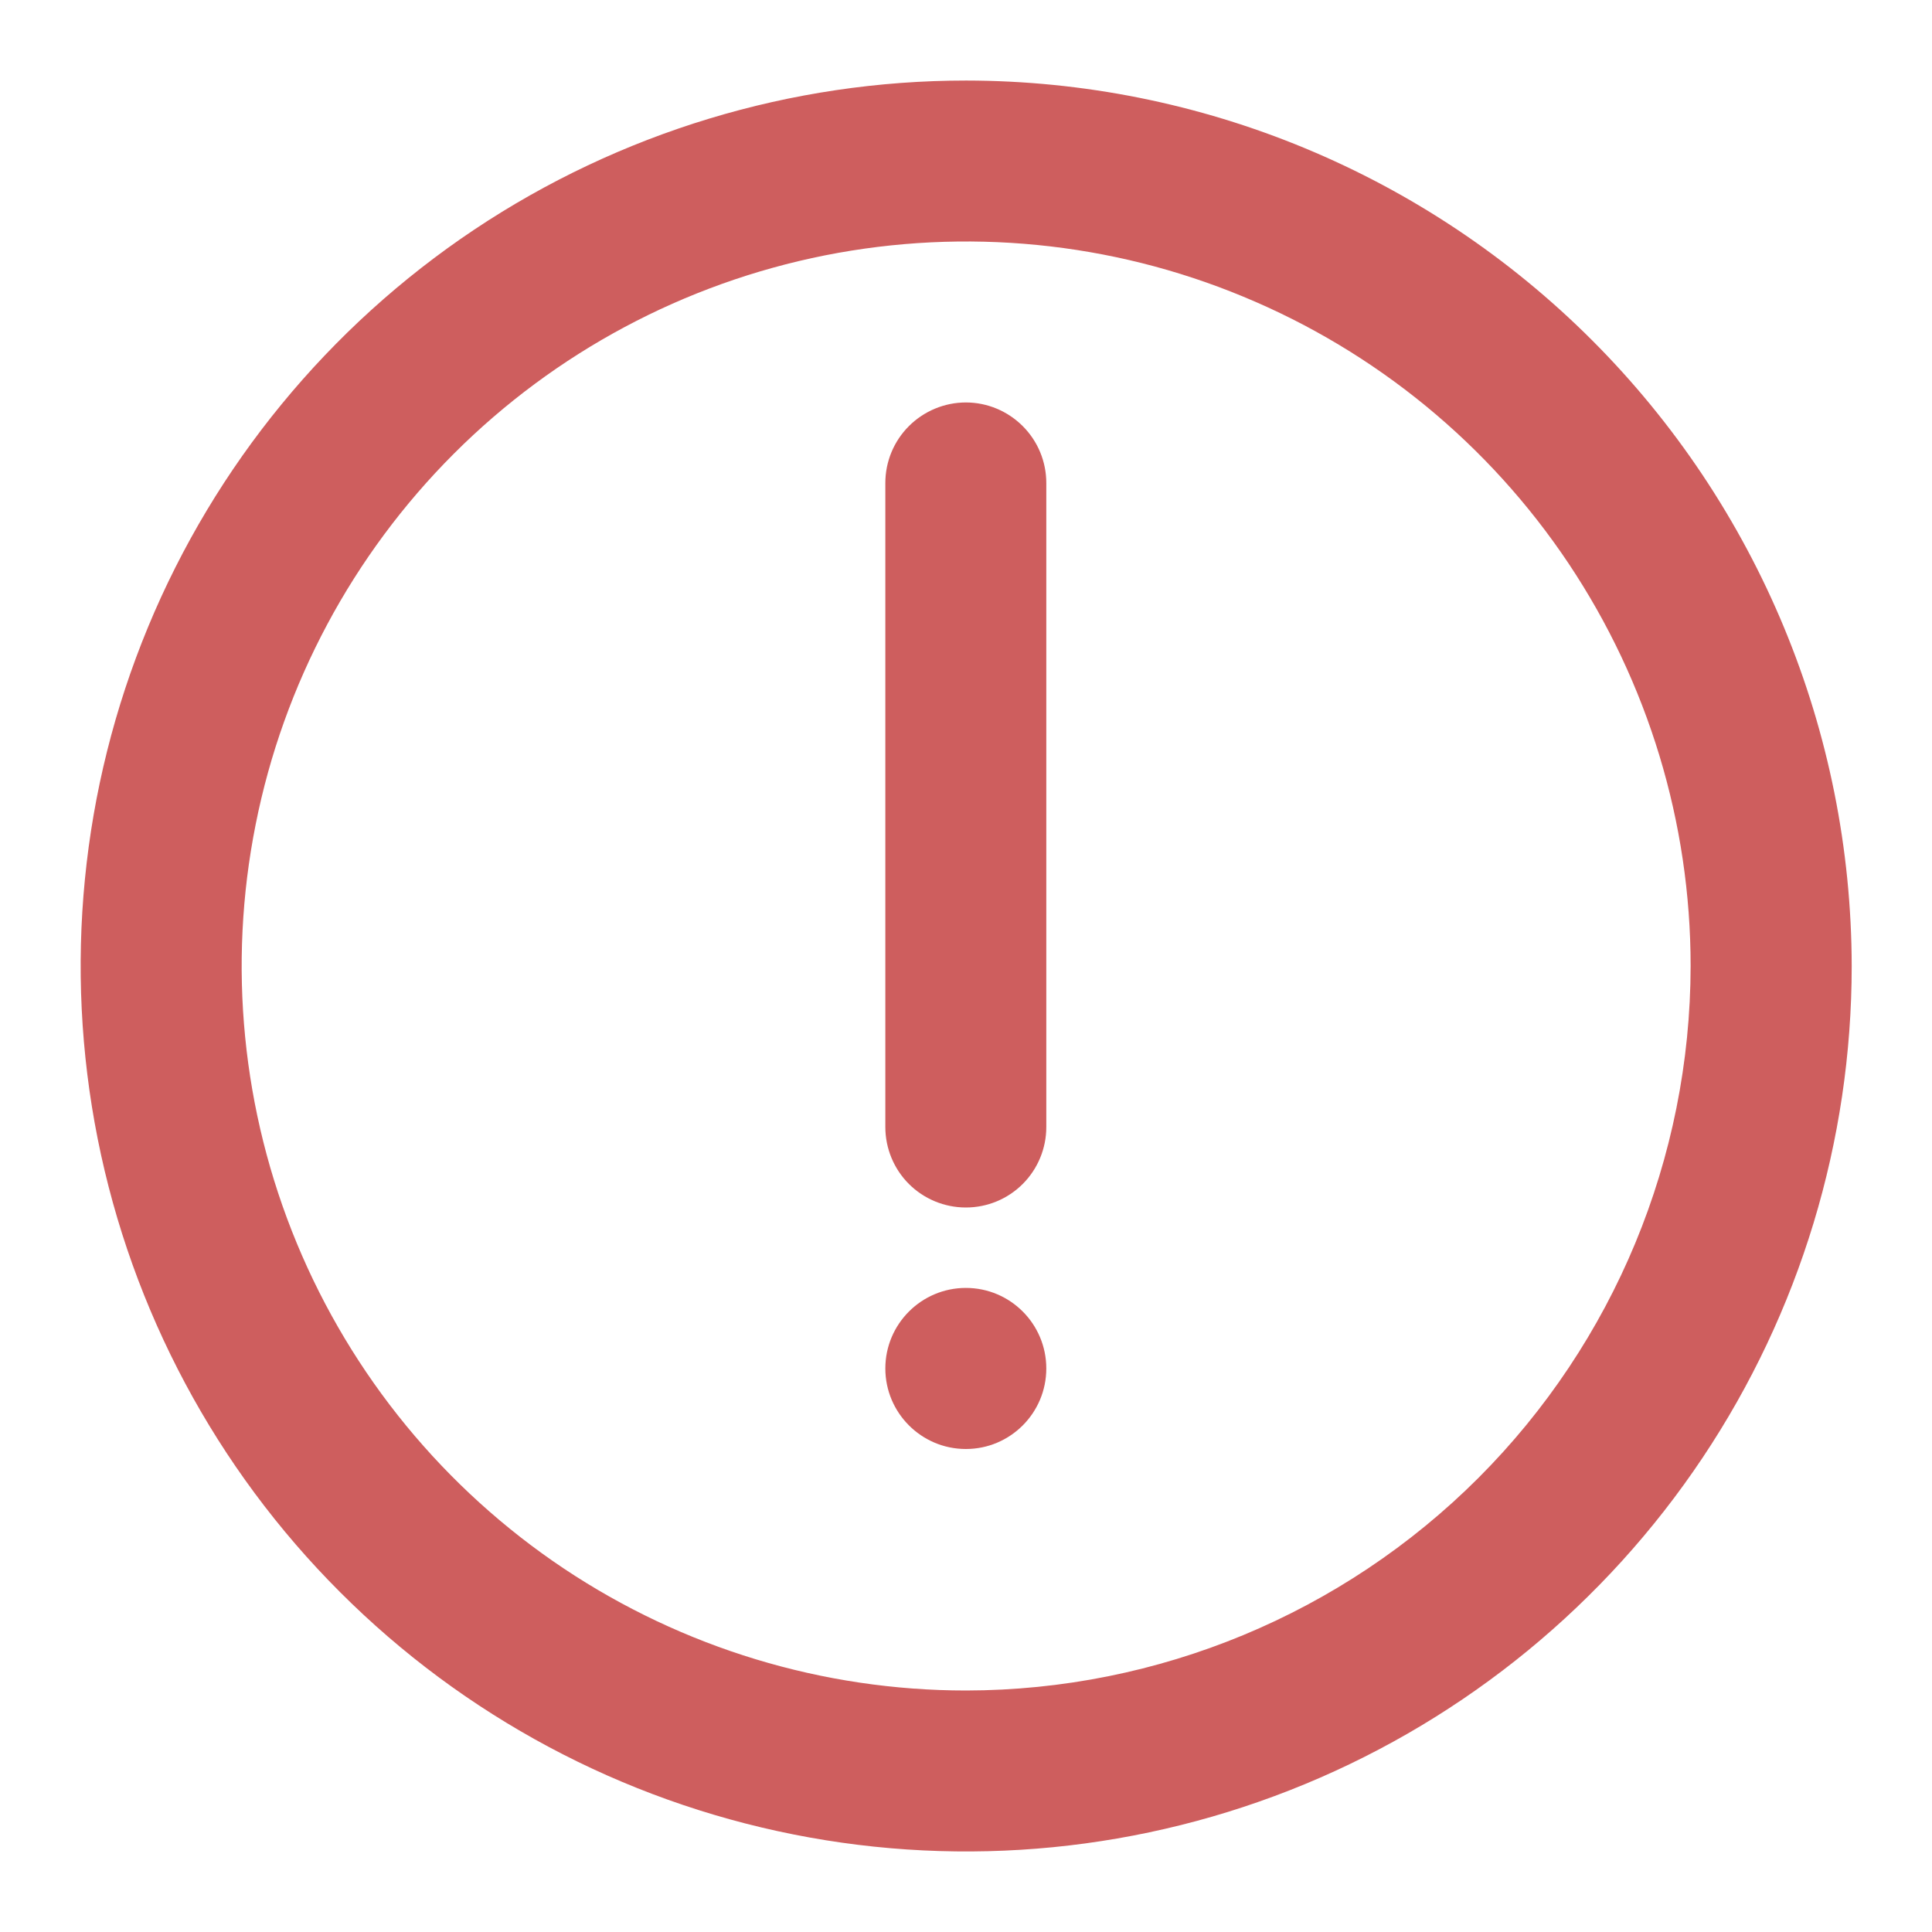 <svg width="16" height="16" viewBox="0 0 16 16" fill="none" xmlns="http://www.w3.org/2000/svg">
<path d="M8.001 0.667C6.551 0.667 5.133 1.097 3.927 1.902C2.721 2.708 1.781 3.853 1.226 5.193C0.671 6.533 0.526 8.008 0.809 9.431C1.092 10.853 1.79 12.16 2.816 13.185C3.841 14.211 5.148 14.909 6.571 15.192C7.993 15.475 9.468 15.33 10.808 14.775C12.148 14.22 13.293 13.28 14.099 12.074C14.905 10.868 15.335 9.45 15.335 8C15.332 6.056 14.559 4.192 13.184 2.817C11.809 1.442 9.946 0.669 8.001 0.667V0.667ZM8.001 14C6.815 14 5.655 13.648 4.668 12.989C3.681 12.329 2.912 11.392 2.458 10.296C2.004 9.2 1.885 7.993 2.117 6.829C2.348 5.665 2.92 4.596 3.759 3.757C4.598 2.918 5.667 2.347 6.831 2.115C7.995 1.884 9.201 2.002 10.297 2.457C11.394 2.911 12.331 3.68 12.99 4.666C13.649 5.653 14.001 6.813 14.001 8C13.999 9.591 13.367 11.116 12.242 12.241C11.117 13.365 9.592 13.998 8.001 14V14Z" fill="#CE5E5E"/>
<path d="M7.999 3.333C7.822 3.333 7.652 3.404 7.527 3.529C7.402 3.654 7.332 3.823 7.332 4V9.334C7.332 9.51 7.402 9.68 7.527 9.805C7.652 9.93 7.822 10 7.999 10C8.176 10 8.345 9.93 8.47 9.805C8.595 9.68 8.665 9.51 8.665 9.334V4C8.665 3.823 8.595 3.654 8.47 3.529C8.345 3.404 8.176 3.333 7.999 3.333Z" fill="#CE5E5E"/>
<path d="M7.999 12C8.367 12 8.665 11.701 8.665 11.333C8.665 10.965 8.367 10.666 7.999 10.666C7.631 10.666 7.332 10.965 7.332 11.333C7.332 11.701 7.631 12 7.999 12Z" fill="#CE5E5E"/>
</svg>
